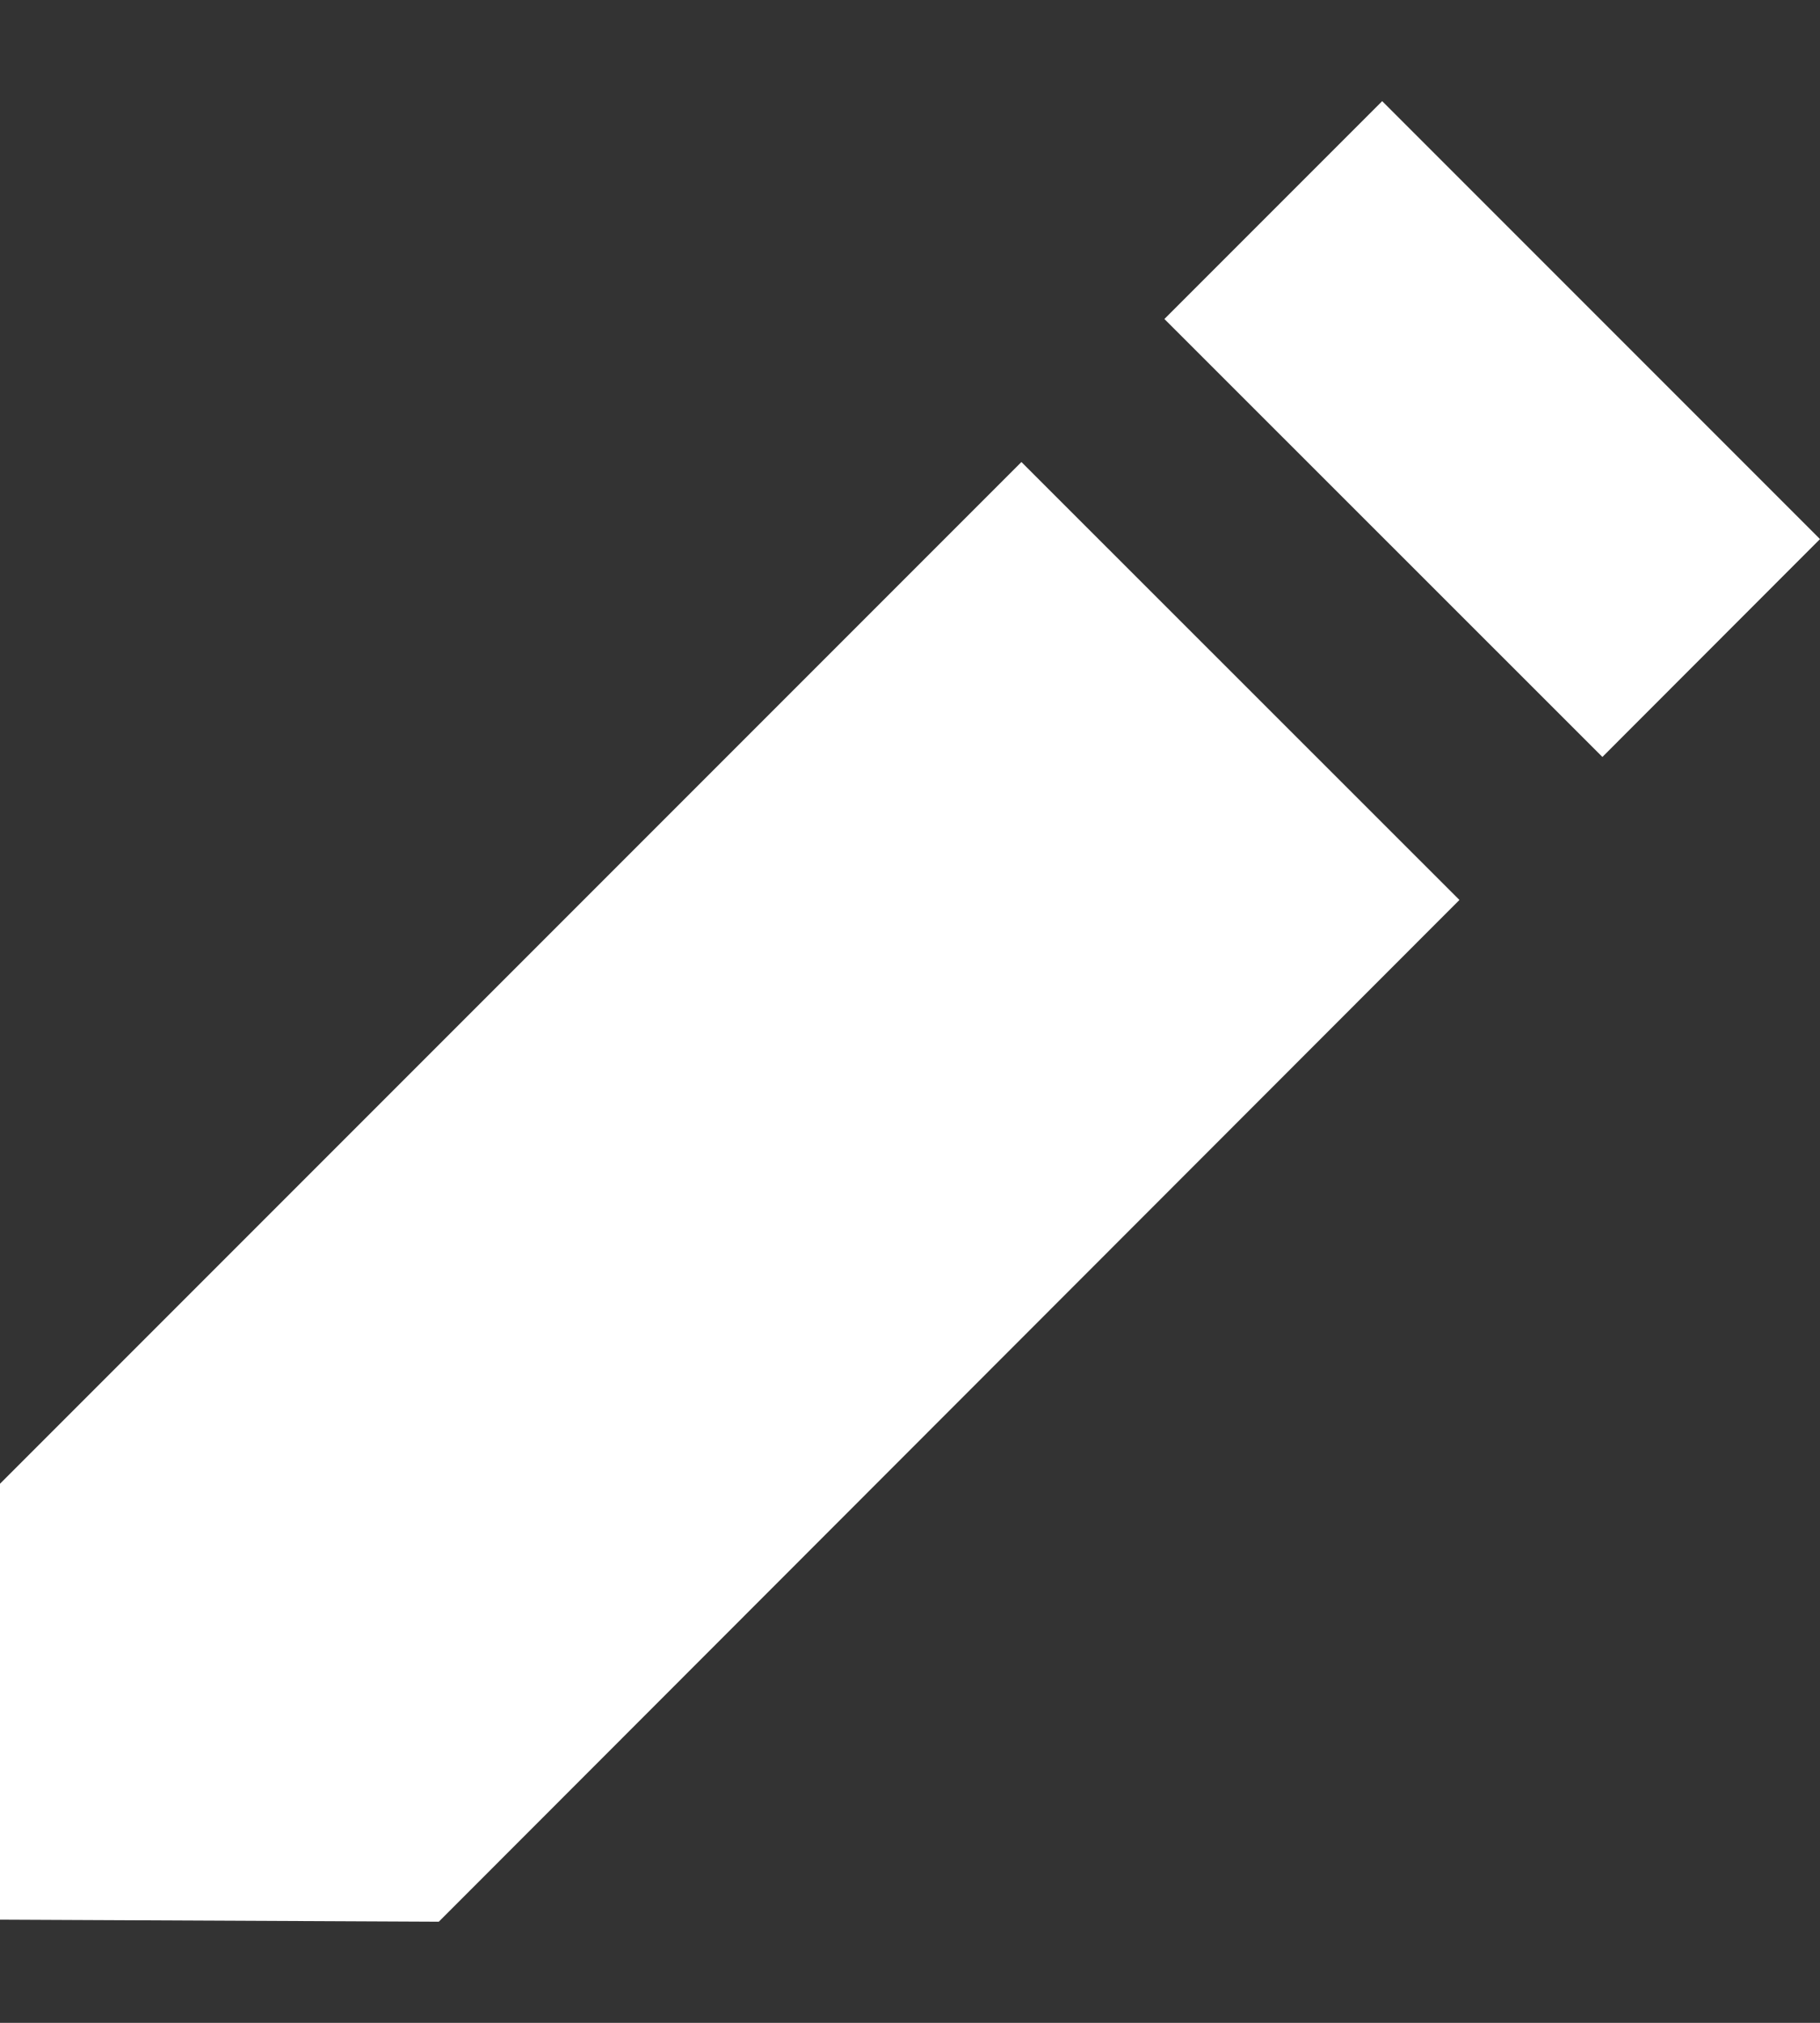 <svg width="9" height="10" viewBox="0 0 9 10" fill="none" xmlns="http://www.w3.org/2000/svg">
<rect x="0" y="0" width="9" height="10" fill="#333333" stroke="none"/>
<path fill-rule="evenodd" clip-rule="evenodd" d="M6.835 0.5L9 2.665L7.924 3.742L5.758 1.577L6.835 0.5ZM7.217 4.449L5.051 2.284L0 7.335V9.49L2.17 9.5L7.217 4.449Z" fill="white"/>
</svg>
